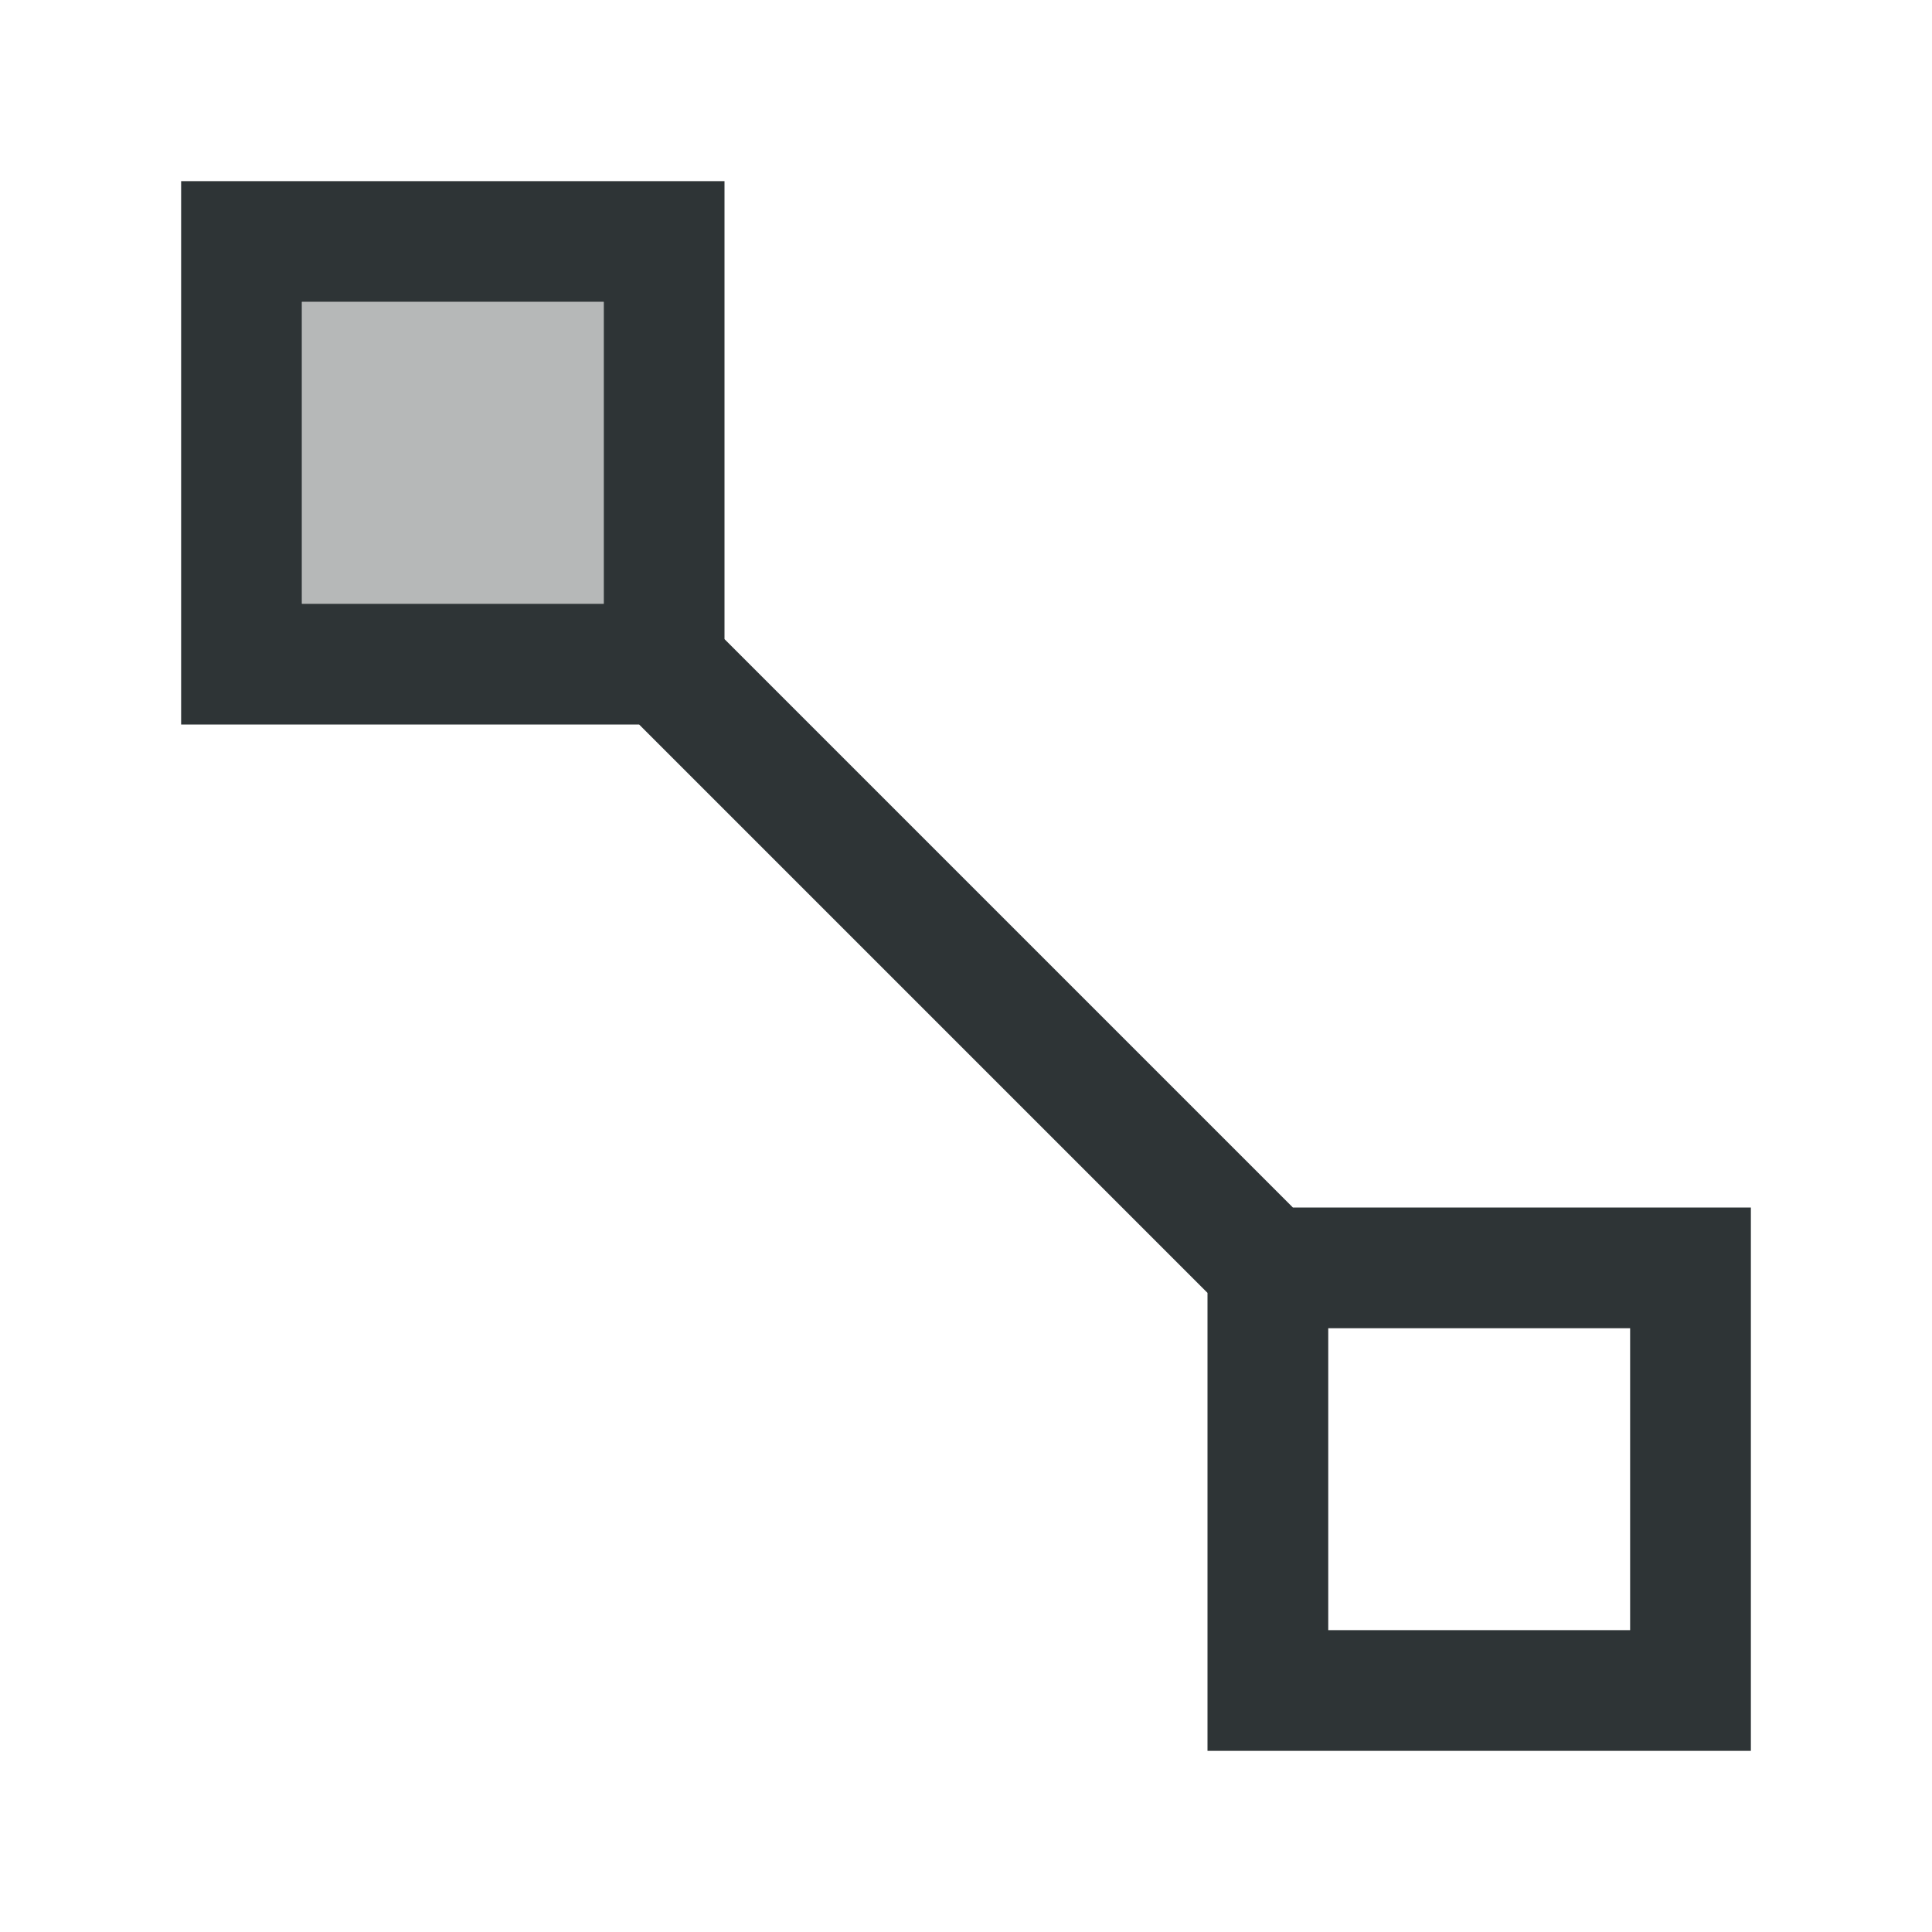 <svg height="32" viewBox="0 0 32 32" width="32" xmlns="http://www.w3.org/2000/svg"><g fill="#2e3436" transform="translate(1 1)"><path d="m9 4h-5v5h5z" opacity=".35"/><path d="m2 2v9h7.586l9.414 9.414v7.586h9v-9h-7.586l-9.414-9.414v-7.586zm2 2h5v5h-5zm17 17h5v5h-5z"/></g></svg>